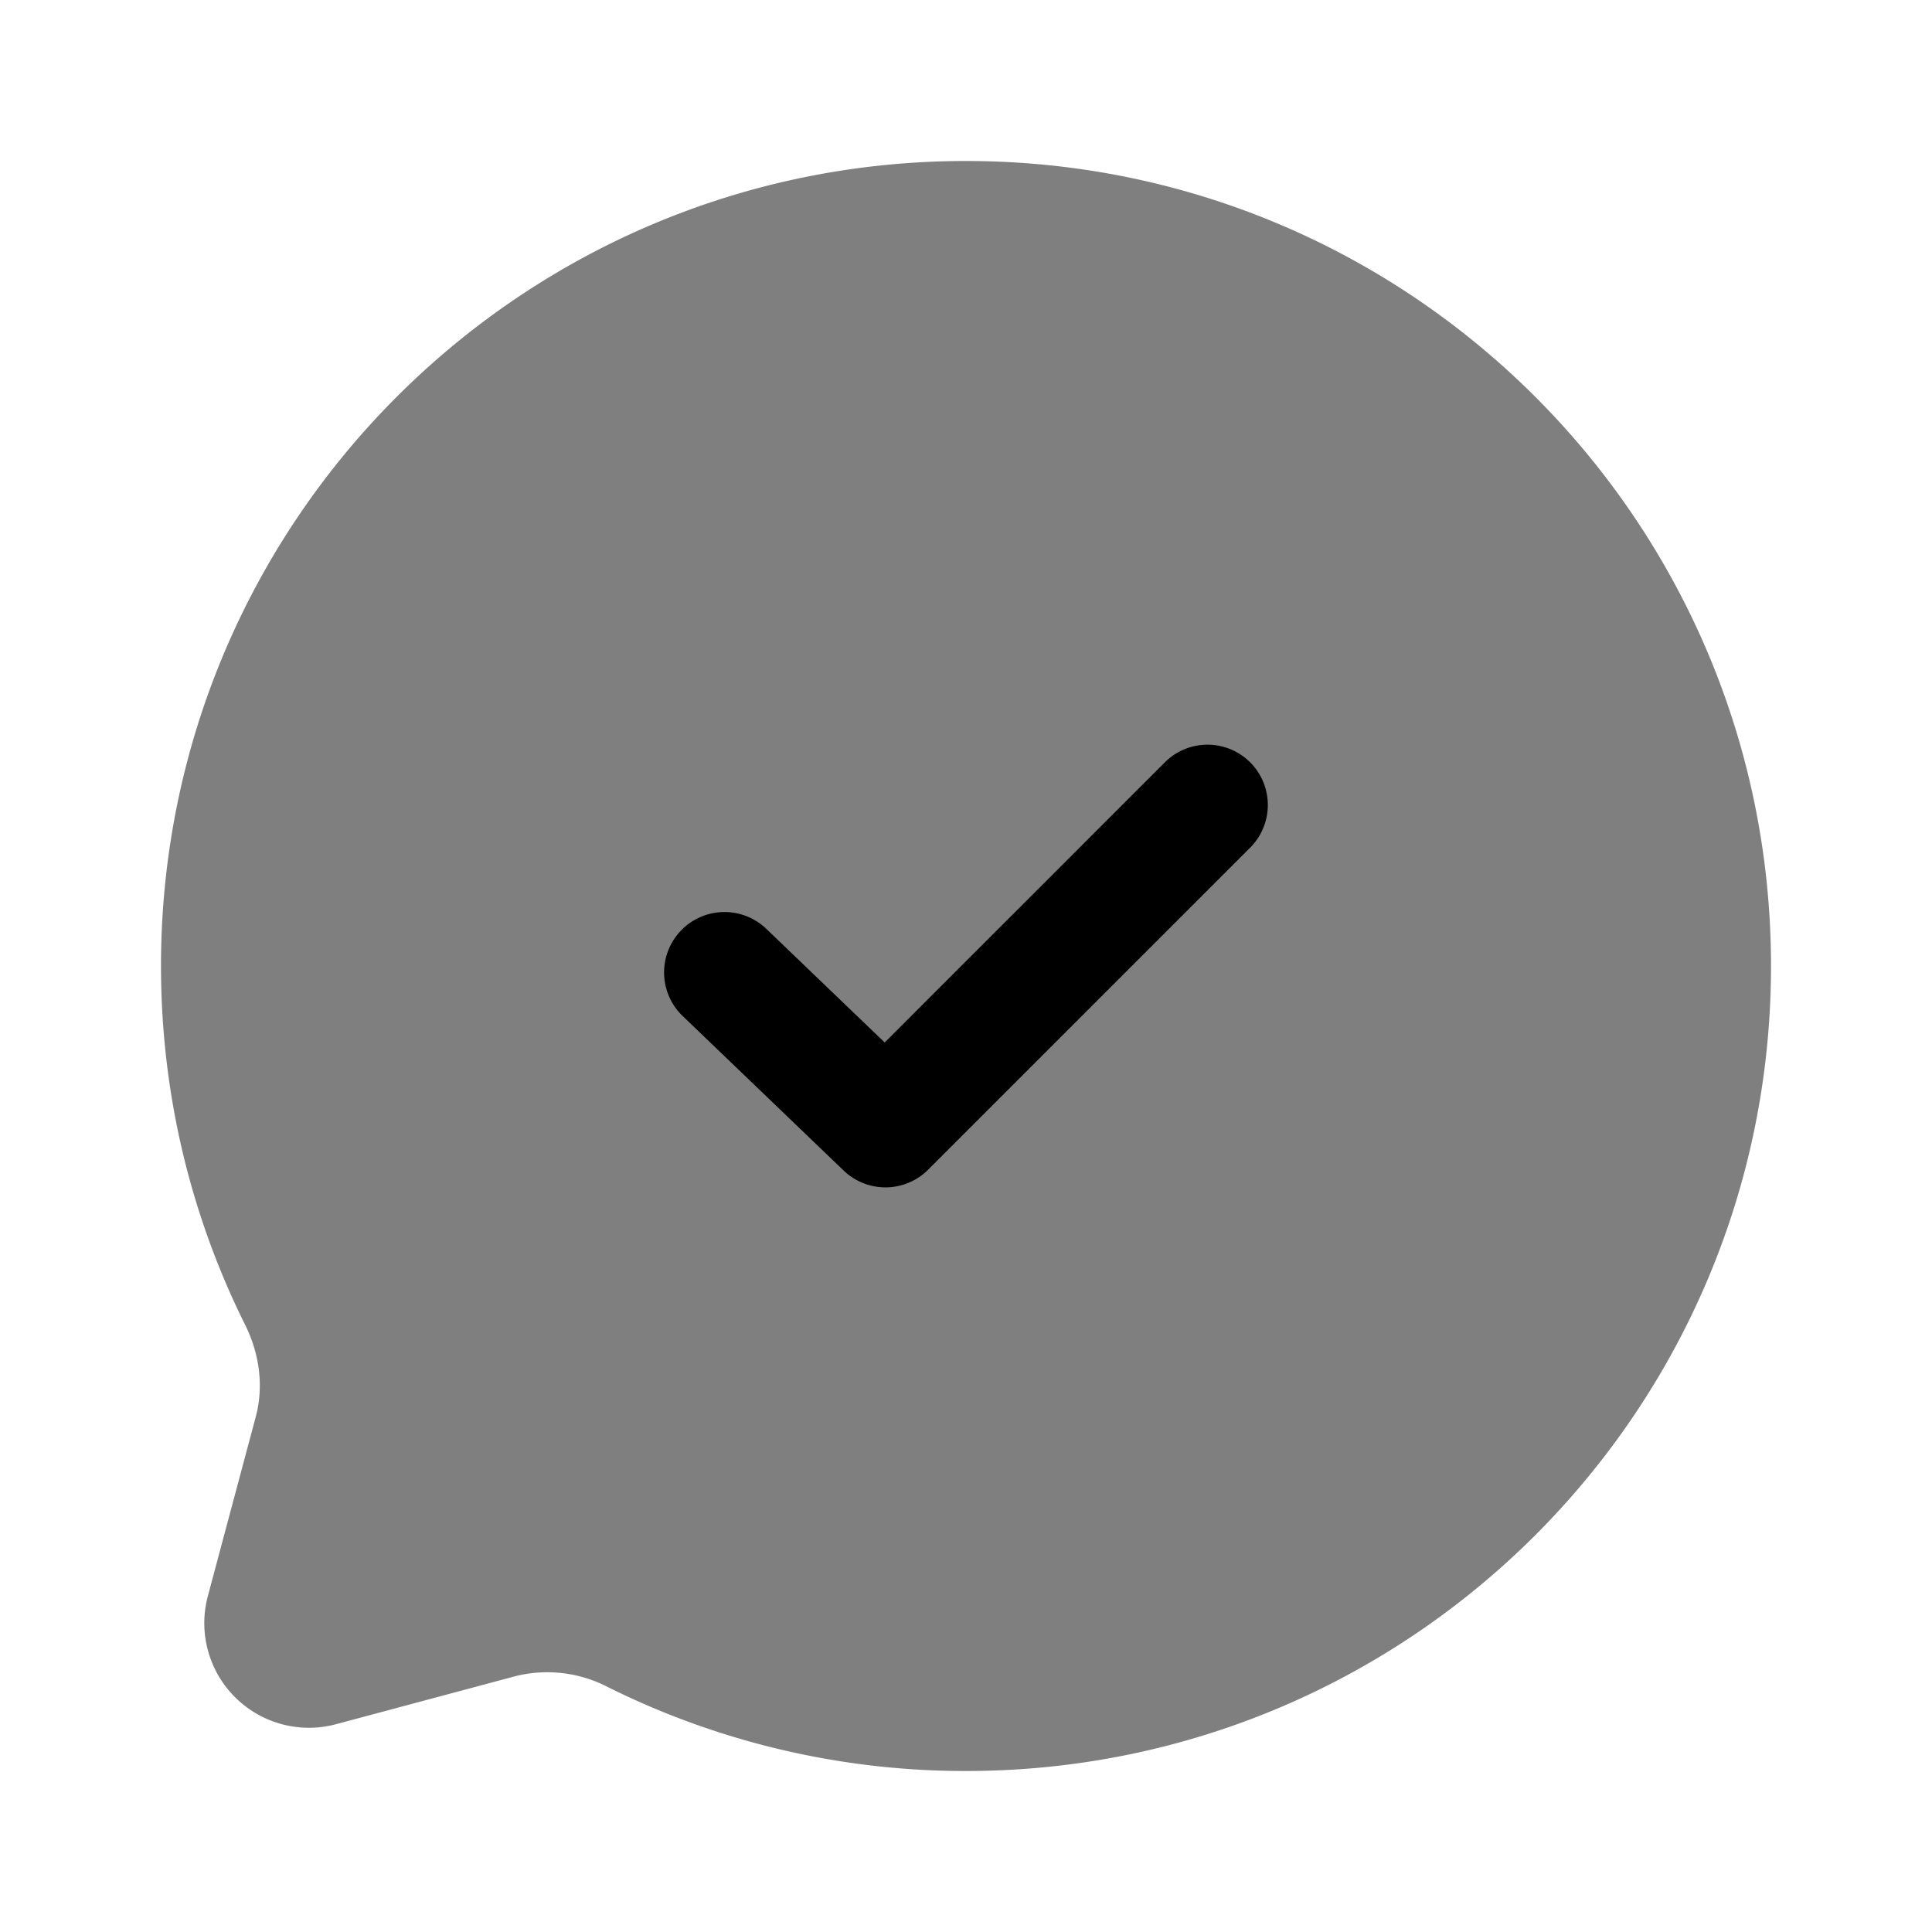 <svg xmlns="http://www.w3.org/2000/svg" xmlns:xlink="http://www.w3.org/1999/xlink" width="24" height="24" viewBox="0 0 24 24"><path fill="currentColor" d="M12 22c5.523 0 10-4.477 10-10S17.523 2 12 2S2 6.477 2 12c0 1.6.376 3.112 1.043 4.453c.178.356.237.763.134 1.148l-.595 2.226a1.3 1.3 0 0 0 1.591 1.592l2.226-.596a1.63 1.63 0 0 1 1.149.133A9.96 9.96 0 0 0 12 22" opacity=".5"/><path fill="currentColor" d="M15.53 9.47a.75.75 0 0 1 0 1.06l-4 4a.75.75 0 0 1-1.05.011l-2-1.92a.75.75 0 1 1 1.04-1.082l1.47 1.411l3.48-3.48a.75.75 0 0 1 1.06 0"/></svg>